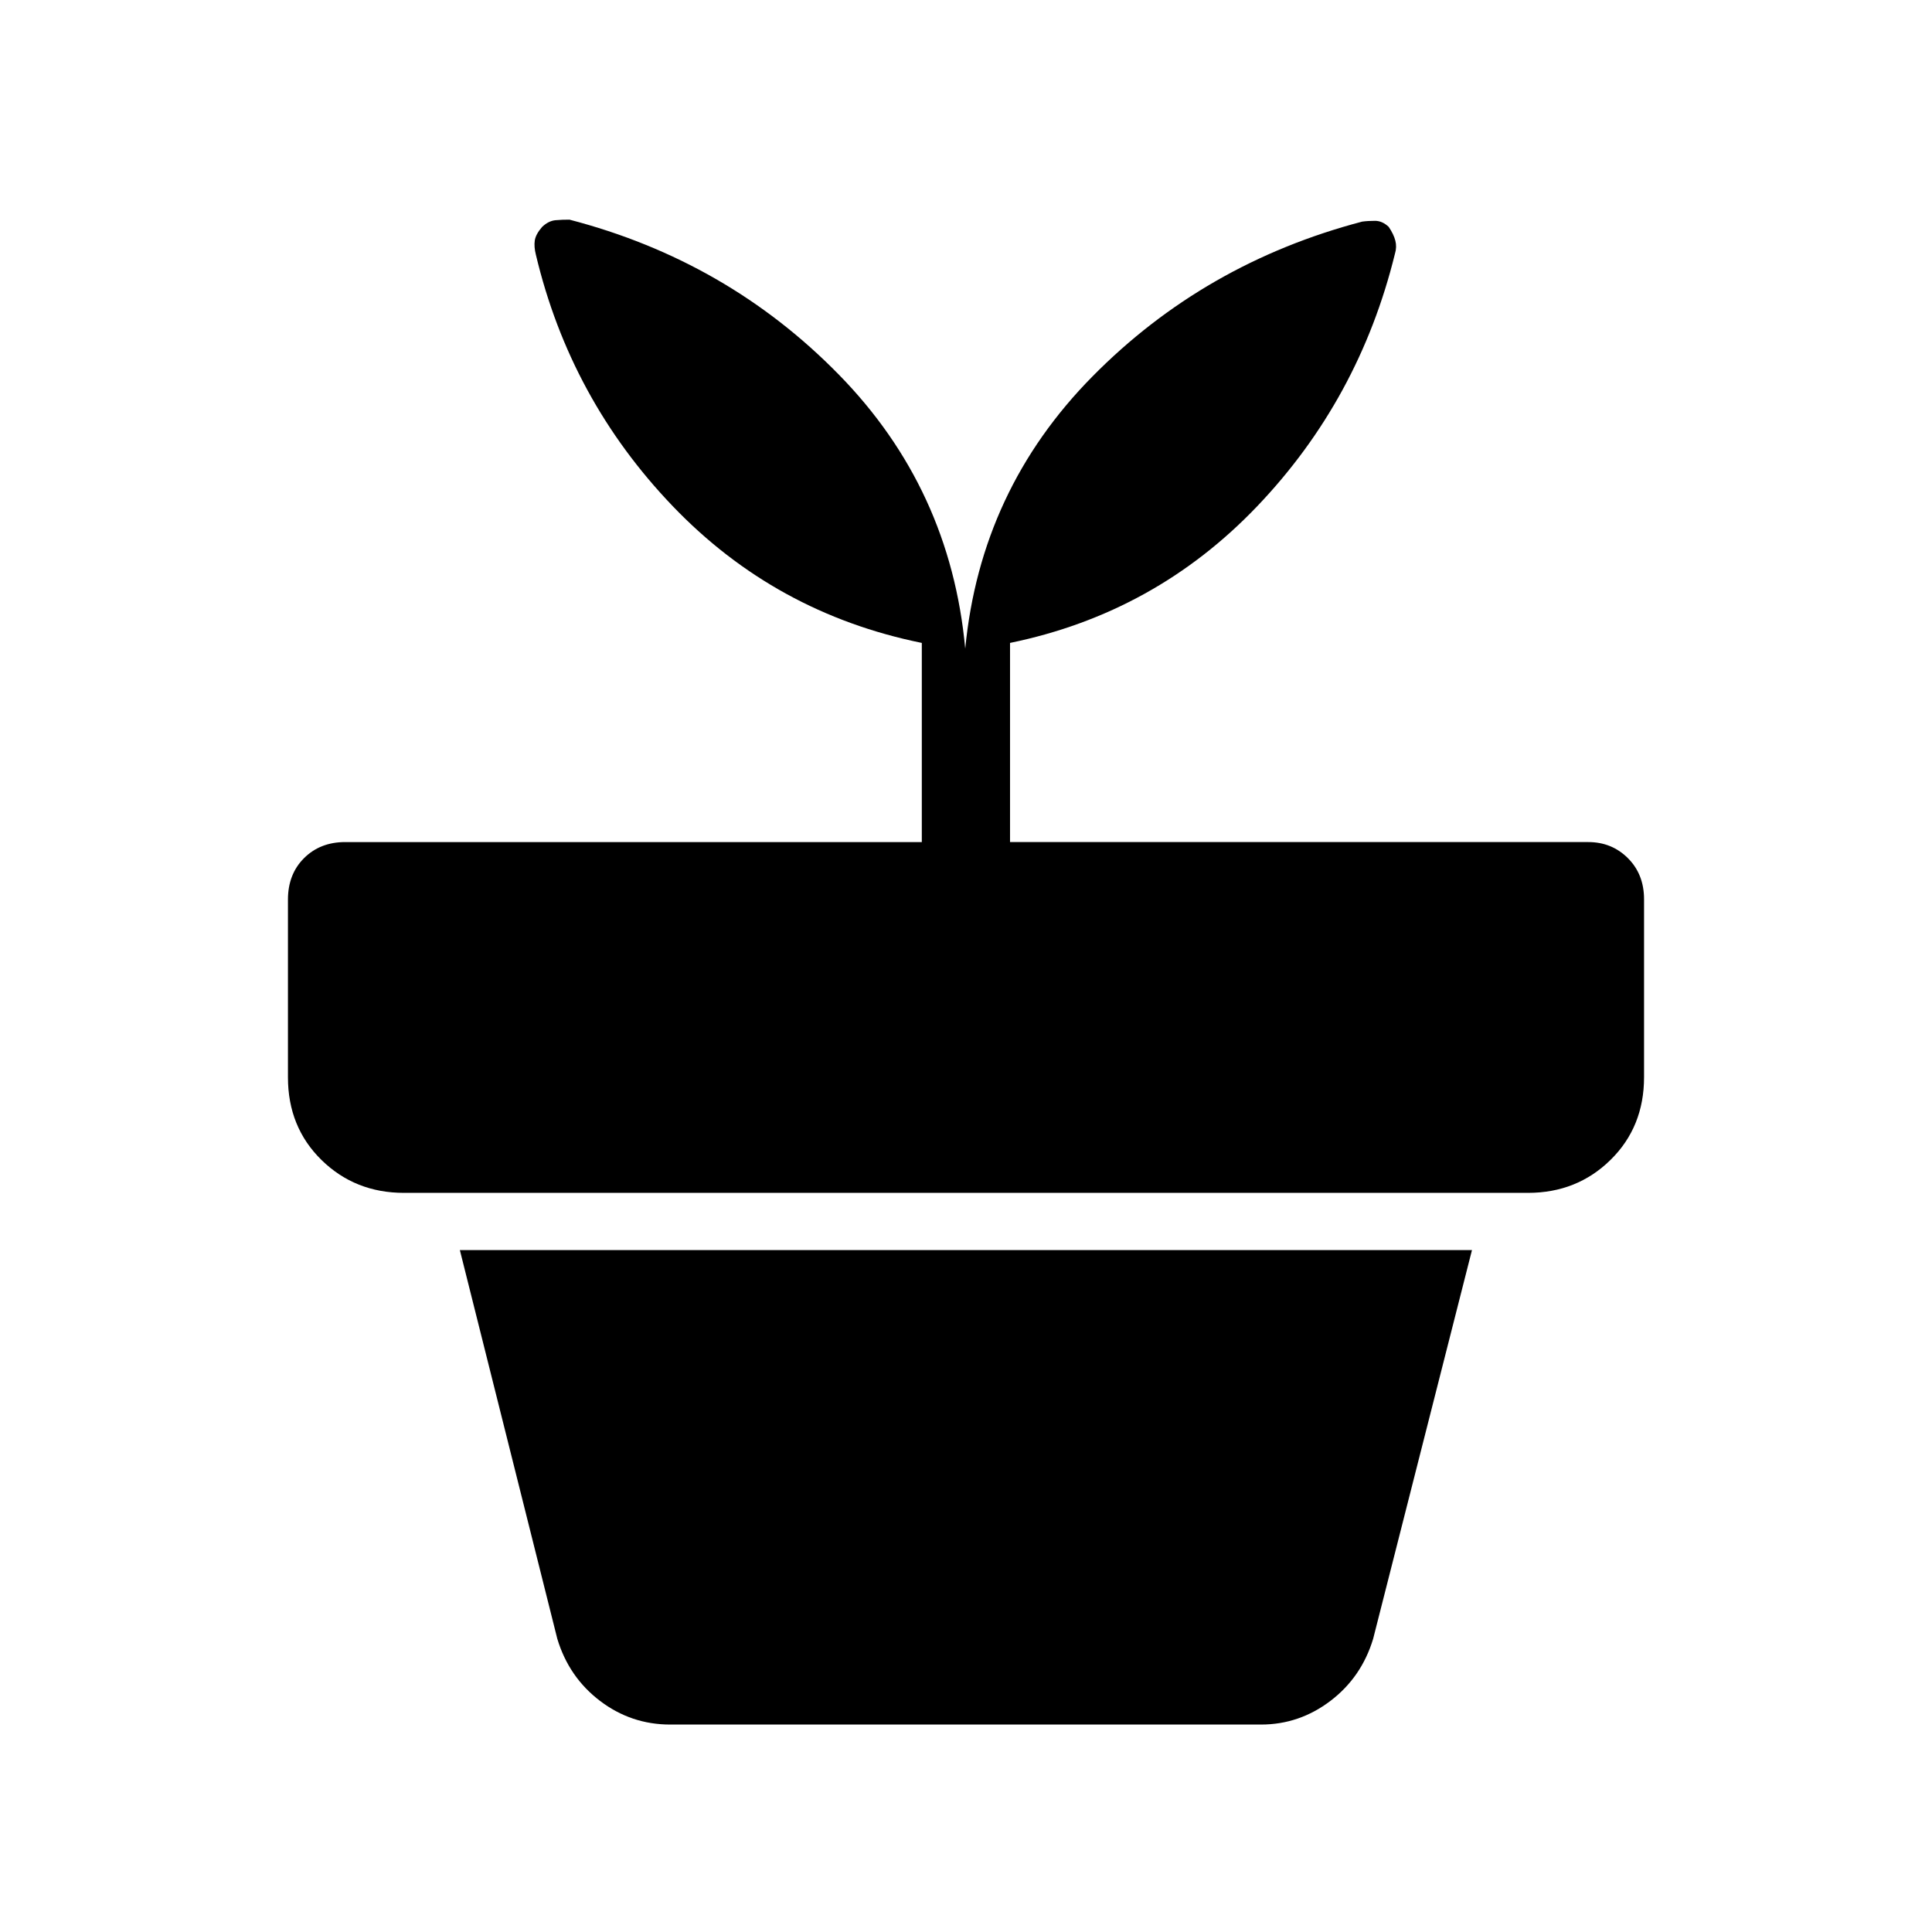 <svg xmlns="http://www.w3.org/2000/svg" height="48" viewBox="0 -960 960 960" width="48"><path d="M333-103.08q-19.38 0-34.85-11.75-15.46-11.75-21.23-30.86L228.5-338.85h502.92l-49.11 193.16q-5.77 19.11-21.23 30.86-15.47 11.75-34.47 11.75H333Zm146.62-534.61q7.61-78.89 63.17-135.21 55.56-56.33 134.06-76.98 2.8-.39 6.4-.39 3.59 0 6.79 3 2.5 3.69 3.3 6.86.81 3.17-.19 6.45-17.77 72.42-68.46 125.52-50.69 53.09-122.81 67.9v98.96h287.31q11.71 0 19.72 8.01 8.01 8.01 8.01 20.42v88.38q0 24.77-16.67 41.13-16.67 16.37-41.02 16.37H200.77q-24.35 0-41.02-16.34t-16.67-41.07v-88.3q0-12.67 8.01-20.63 8.01-7.97 20.41-7.97h286.54v-98.96q-72.81-14.81-123.75-67.94-50.94-53.13-68.02-124.98-1-3.97-.54-7.04.46-3.08 3.66-6.77 3.19-3 6.63-3.31 3.44-.3 6.94-.28 78.43 20.4 133.85 77 55.42 56.59 62.81 136.17Z"/></svg>